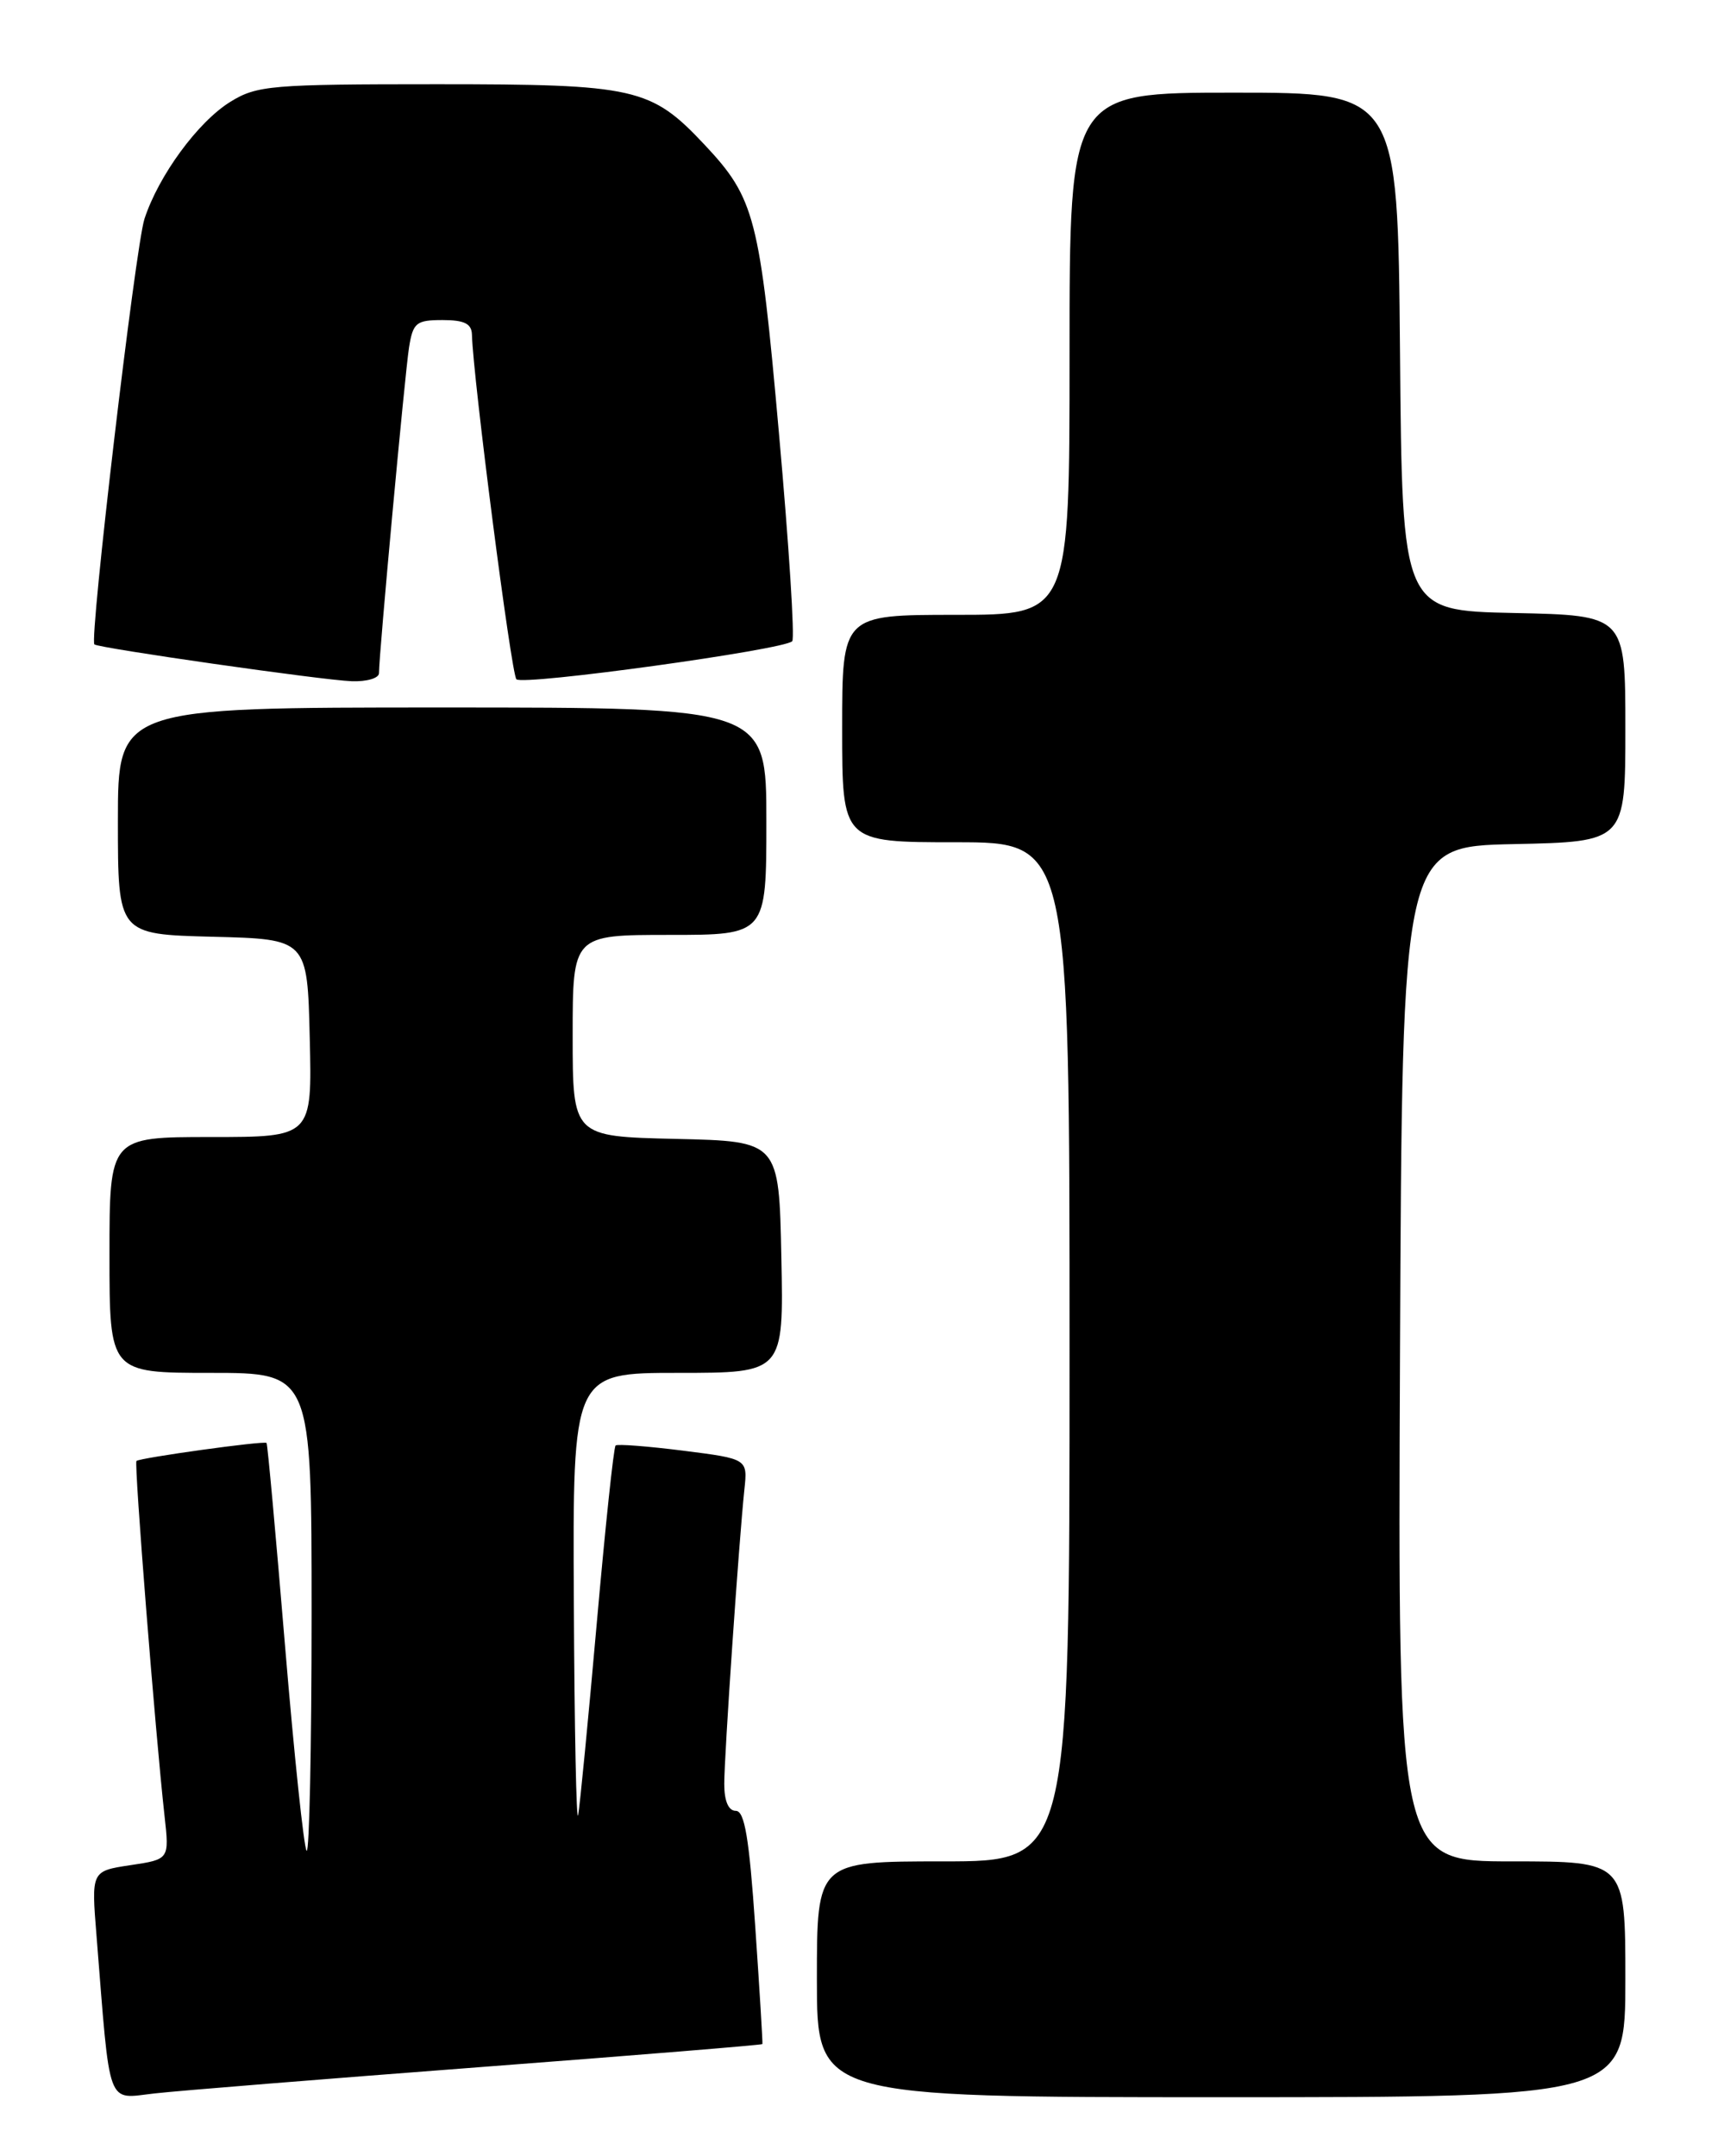 <?xml version="1.0" encoding="UTF-8" standalone="no"?>
<!DOCTYPE svg PUBLIC "-//W3C//DTD SVG 1.1//EN" "http://www.w3.org/Graphics/SVG/1.1/DTD/svg11.dtd" >
<svg xmlns="http://www.w3.org/2000/svg" xmlns:xlink="http://www.w3.org/1999/xlink" version="1.1" viewBox="0 0 204 256">
 <g >
 <path fill="currentColor"
d=" M 56.97 245.43 C 75.38 244.03 90.49 242.80 90.53 242.69 C 90.58 242.59 90.20 236.31 89.68 228.75 C 88.96 218.23 88.42 215.00 87.37 215.00 C 86.50 215.00 86.00 213.84 86.00 211.81 C 86.00 208.42 87.74 183.01 88.39 176.85 C 88.78 173.21 88.78 173.21 81.14 172.24 C 76.94 171.71 73.32 171.43 73.10 171.62 C 72.87 171.82 71.87 181.32 70.86 192.74 C 69.85 204.16 68.86 214.40 68.65 215.50 C 68.44 216.60 68.21 205.24 68.14 190.25 C 68.00 163.00 68.00 163.00 80.53 163.00 C 93.06 163.00 93.06 163.00 92.78 149.25 C 92.50 135.50 92.50 135.50 80.25 135.22 C 68.00 134.94 68.00 134.94 68.00 122.97 C 68.00 111.00 68.00 111.00 79.50 111.00 C 91.00 111.00 91.00 111.00 91.00 97.50 C 91.00 84.00 91.00 84.00 52.50 84.00 C 14.00 84.00 14.00 84.00 14.00 97.47 C 14.00 110.93 14.00 110.93 25.25 111.22 C 36.50 111.50 36.50 111.50 36.78 123.25 C 37.06 135.00 37.06 135.00 25.03 135.00 C 13.00 135.00 13.00 135.00 13.00 149.00 C 13.00 163.00 13.00 163.00 25.00 163.00 C 37.00 163.00 37.00 163.00 37.00 191.67 C 37.00 207.43 36.73 220.07 36.41 219.74 C 36.09 219.42 34.93 208.44 33.84 195.34 C 32.75 182.24 31.77 171.43 31.65 171.32 C 31.37 171.03 16.58 173.09 16.20 173.46 C 15.91 173.76 18.44 205.72 19.54 215.63 C 20.11 220.76 20.11 220.76 15.48 221.45 C 10.84 222.15 10.84 222.15 11.46 229.82 C 13.12 250.63 12.59 249.19 18.36 248.55 C 21.18 248.23 38.56 246.83 56.97 245.43 Z  M 193.00 235.00 C 193.00 221.00 193.00 221.00 179.49 221.00 C 165.98 221.00 165.98 221.00 166.24 160.75 C 166.50 100.50 166.50 100.50 179.75 100.22 C 193.00 99.94 193.00 99.94 193.00 86.50 C 193.00 73.06 193.00 73.06 179.75 72.78 C 166.50 72.50 166.50 72.50 166.24 41.75 C 165.97 11.00 165.97 11.00 146.49 11.00 C 127.00 11.00 127.00 11.00 127.00 42.00 C 127.00 73.00 127.00 73.00 113.50 73.00 C 100.00 73.00 100.00 73.00 100.00 86.50 C 100.00 100.00 100.00 100.00 113.50 100.00 C 127.00 100.00 127.00 100.00 127.00 160.50 C 127.00 221.00 127.00 221.00 112.00 221.00 C 97.00 221.00 97.00 221.00 97.00 235.00 C 97.00 249.00 97.00 249.00 145.00 249.00 C 193.00 249.00 193.00 249.00 193.00 235.00 Z  M 45.00 79.93 C 45.00 77.68 48.08 44.35 48.57 41.25 C 49.04 38.31 49.42 38.00 52.55 38.00 C 55.15 38.00 56.01 38.43 56.04 39.75 C 56.16 44.76 60.71 80.05 61.32 80.65 C 62.09 81.43 93.16 77.14 94.07 76.13 C 94.39 75.78 93.68 64.70 92.50 51.50 C 90.21 25.74 89.64 23.55 83.64 17.16 C 77.29 10.41 75.48 10.00 51.91 10.00 C 32.18 10.00 30.51 10.14 27.35 12.09 C 23.50 14.47 18.83 20.85 17.15 26.00 C 16.08 29.32 10.59 75.96 11.21 76.51 C 11.70 76.95 38.30 80.76 41.75 80.88 C 43.54 80.95 45.00 80.52 45.00 79.93 Z "/>
</g>
</svg>